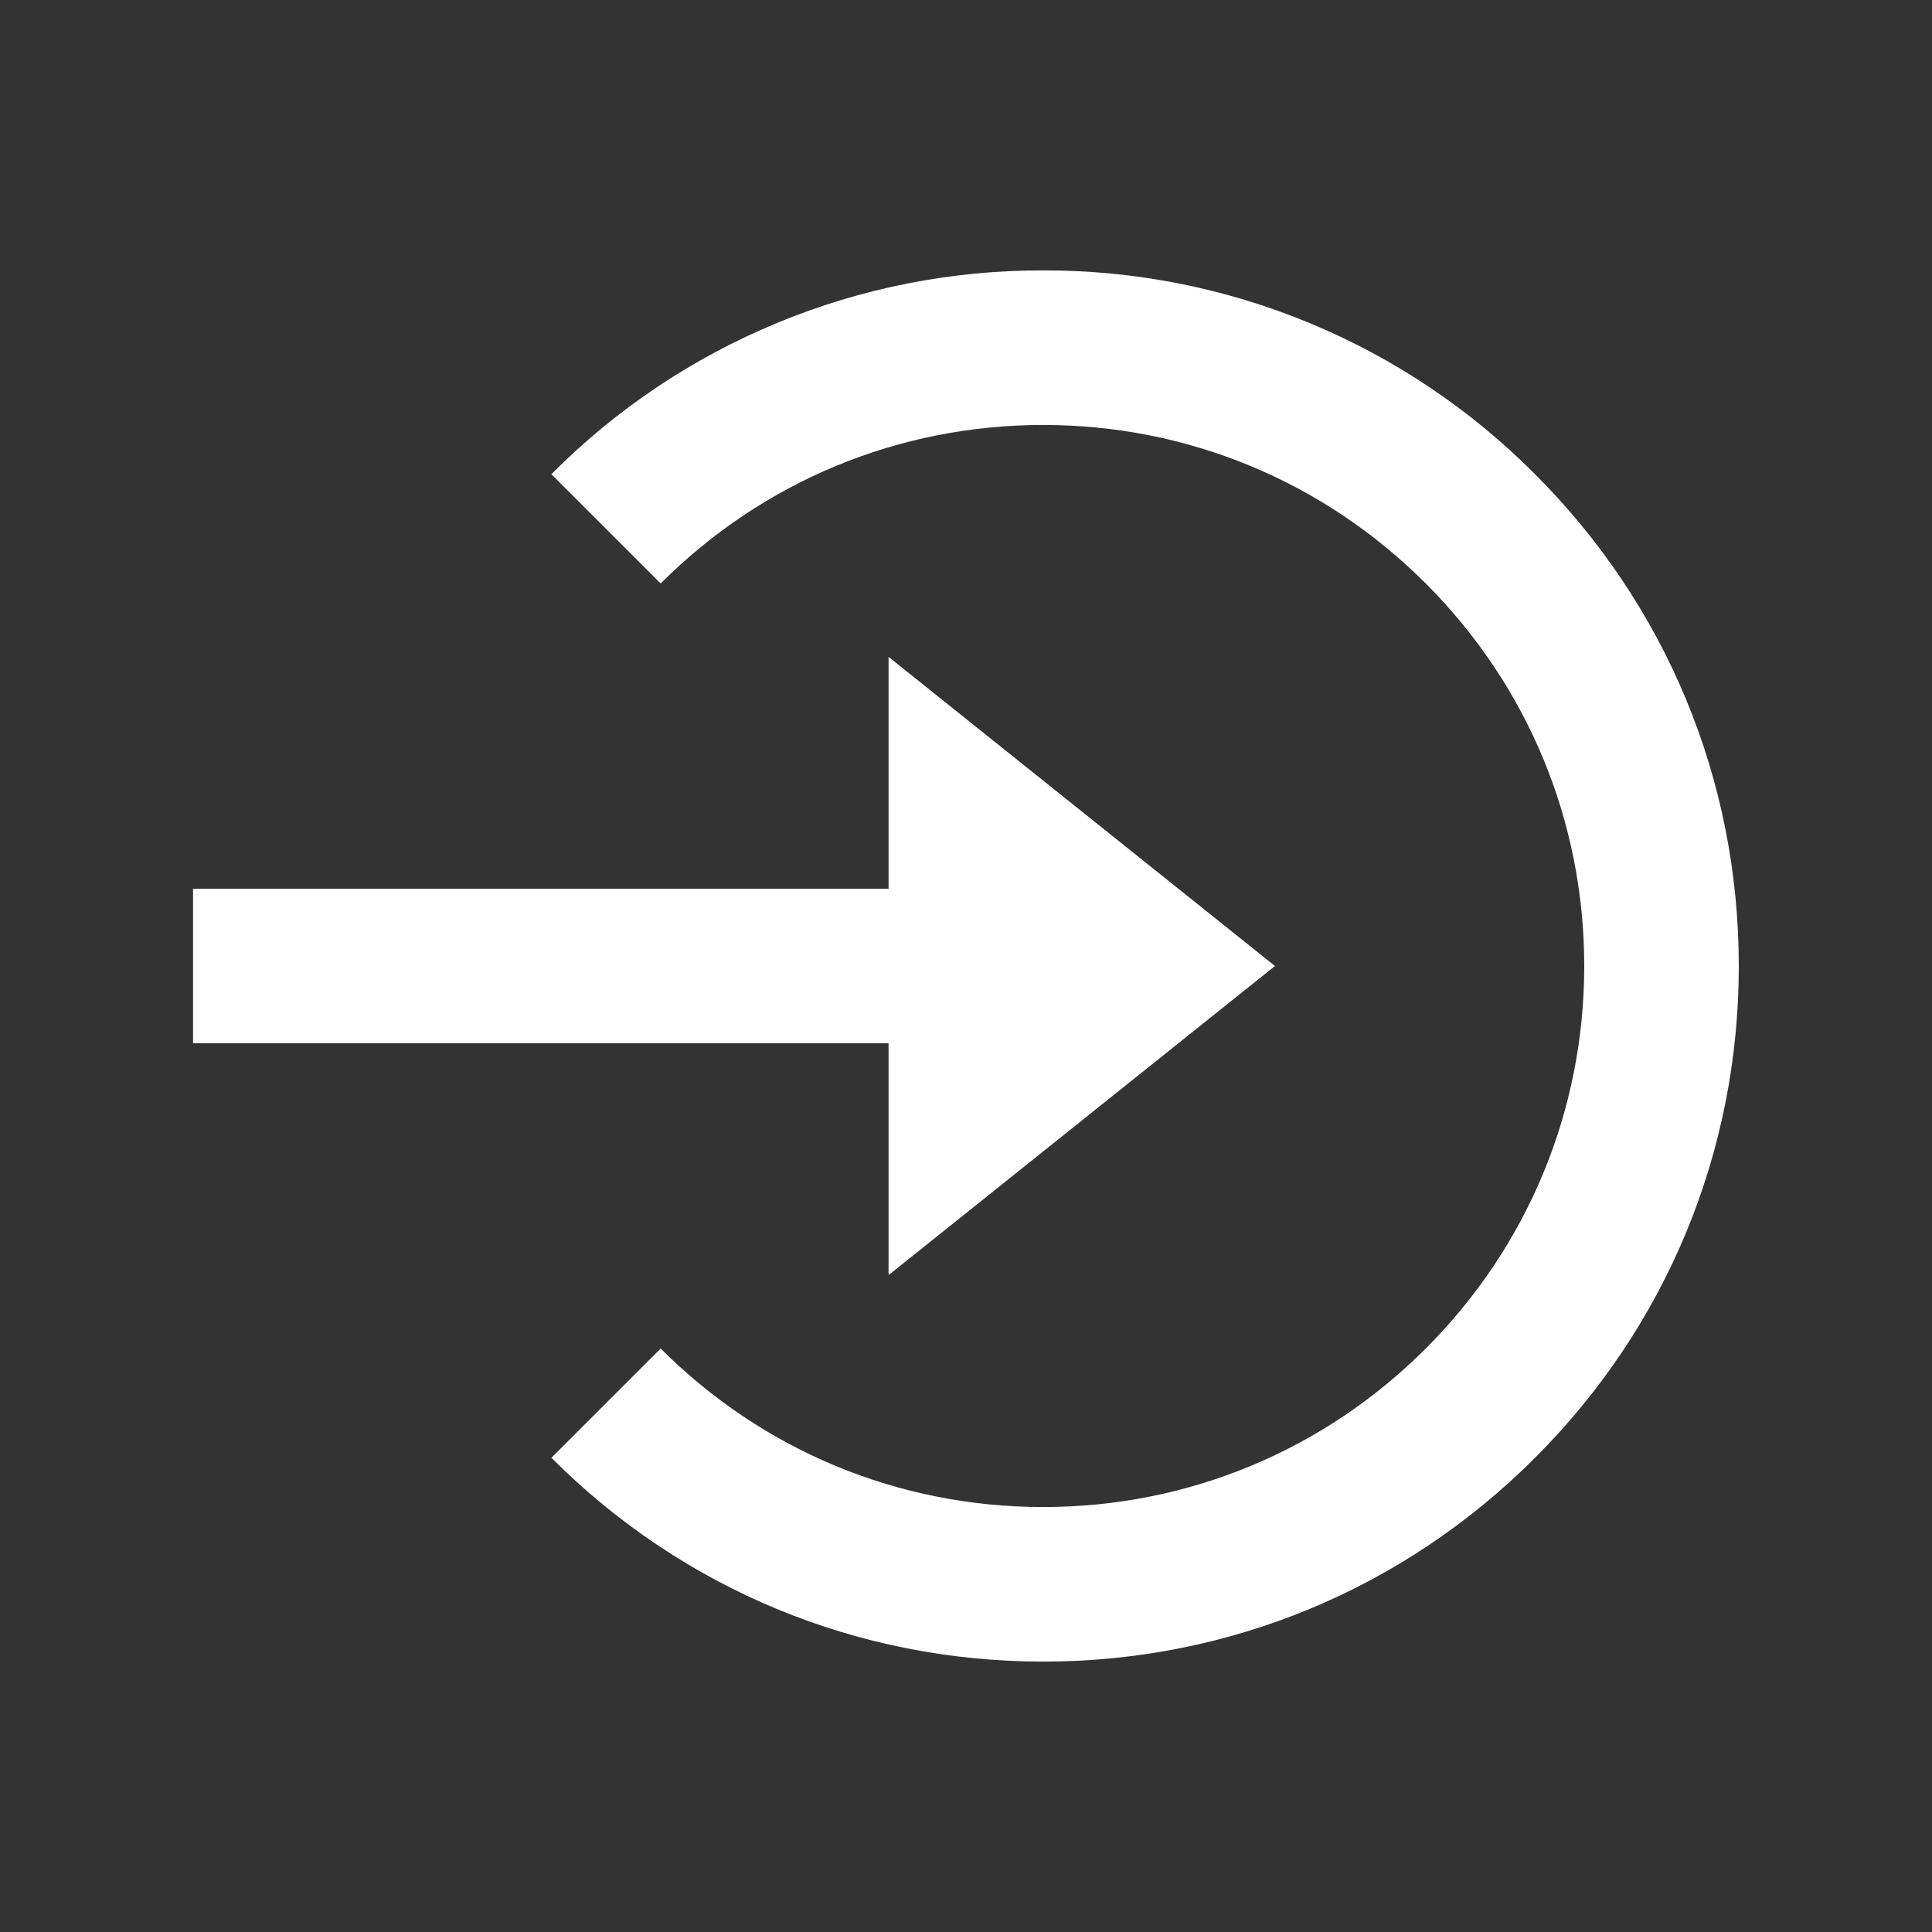 <svg width="25" height="25" viewBox="0 0 25 25" fill="none" xmlns="http://www.w3.org/2000/svg">
<rect x="0" y="0" width="25" height="25" fill="#333333" stroke="none"/>
<path d="M11.498 16.5L16.498 12.5L11.498 8.5V11.5H2.498V13.5H11.498V16.5Z" fill="white"/>
<path d="M13.499 3.499C12.316 3.496 11.145 3.727 10.053 4.18C8.96 4.632 7.968 5.297 7.135 6.136L8.549 7.55C9.871 6.228 11.629 5.499 13.499 5.499C15.369 5.499 17.127 6.228 18.449 7.55C19.771 8.872 20.5 10.63 20.5 12.5C20.5 14.37 19.771 16.128 18.449 17.45C17.127 18.772 15.369 19.501 13.499 19.501C11.629 19.501 9.871 18.772 8.549 17.45L7.135 18.864C8.834 20.564 11.094 21.501 13.499 21.501C15.904 21.501 18.164 20.564 19.863 18.864C21.563 17.165 22.5 14.905 22.5 12.5C22.5 10.095 21.563 7.835 19.863 6.136C19.029 5.297 18.037 4.632 16.945 4.18C15.853 3.727 14.681 3.496 13.499 3.499Z" fill="white"/>
</svg>
